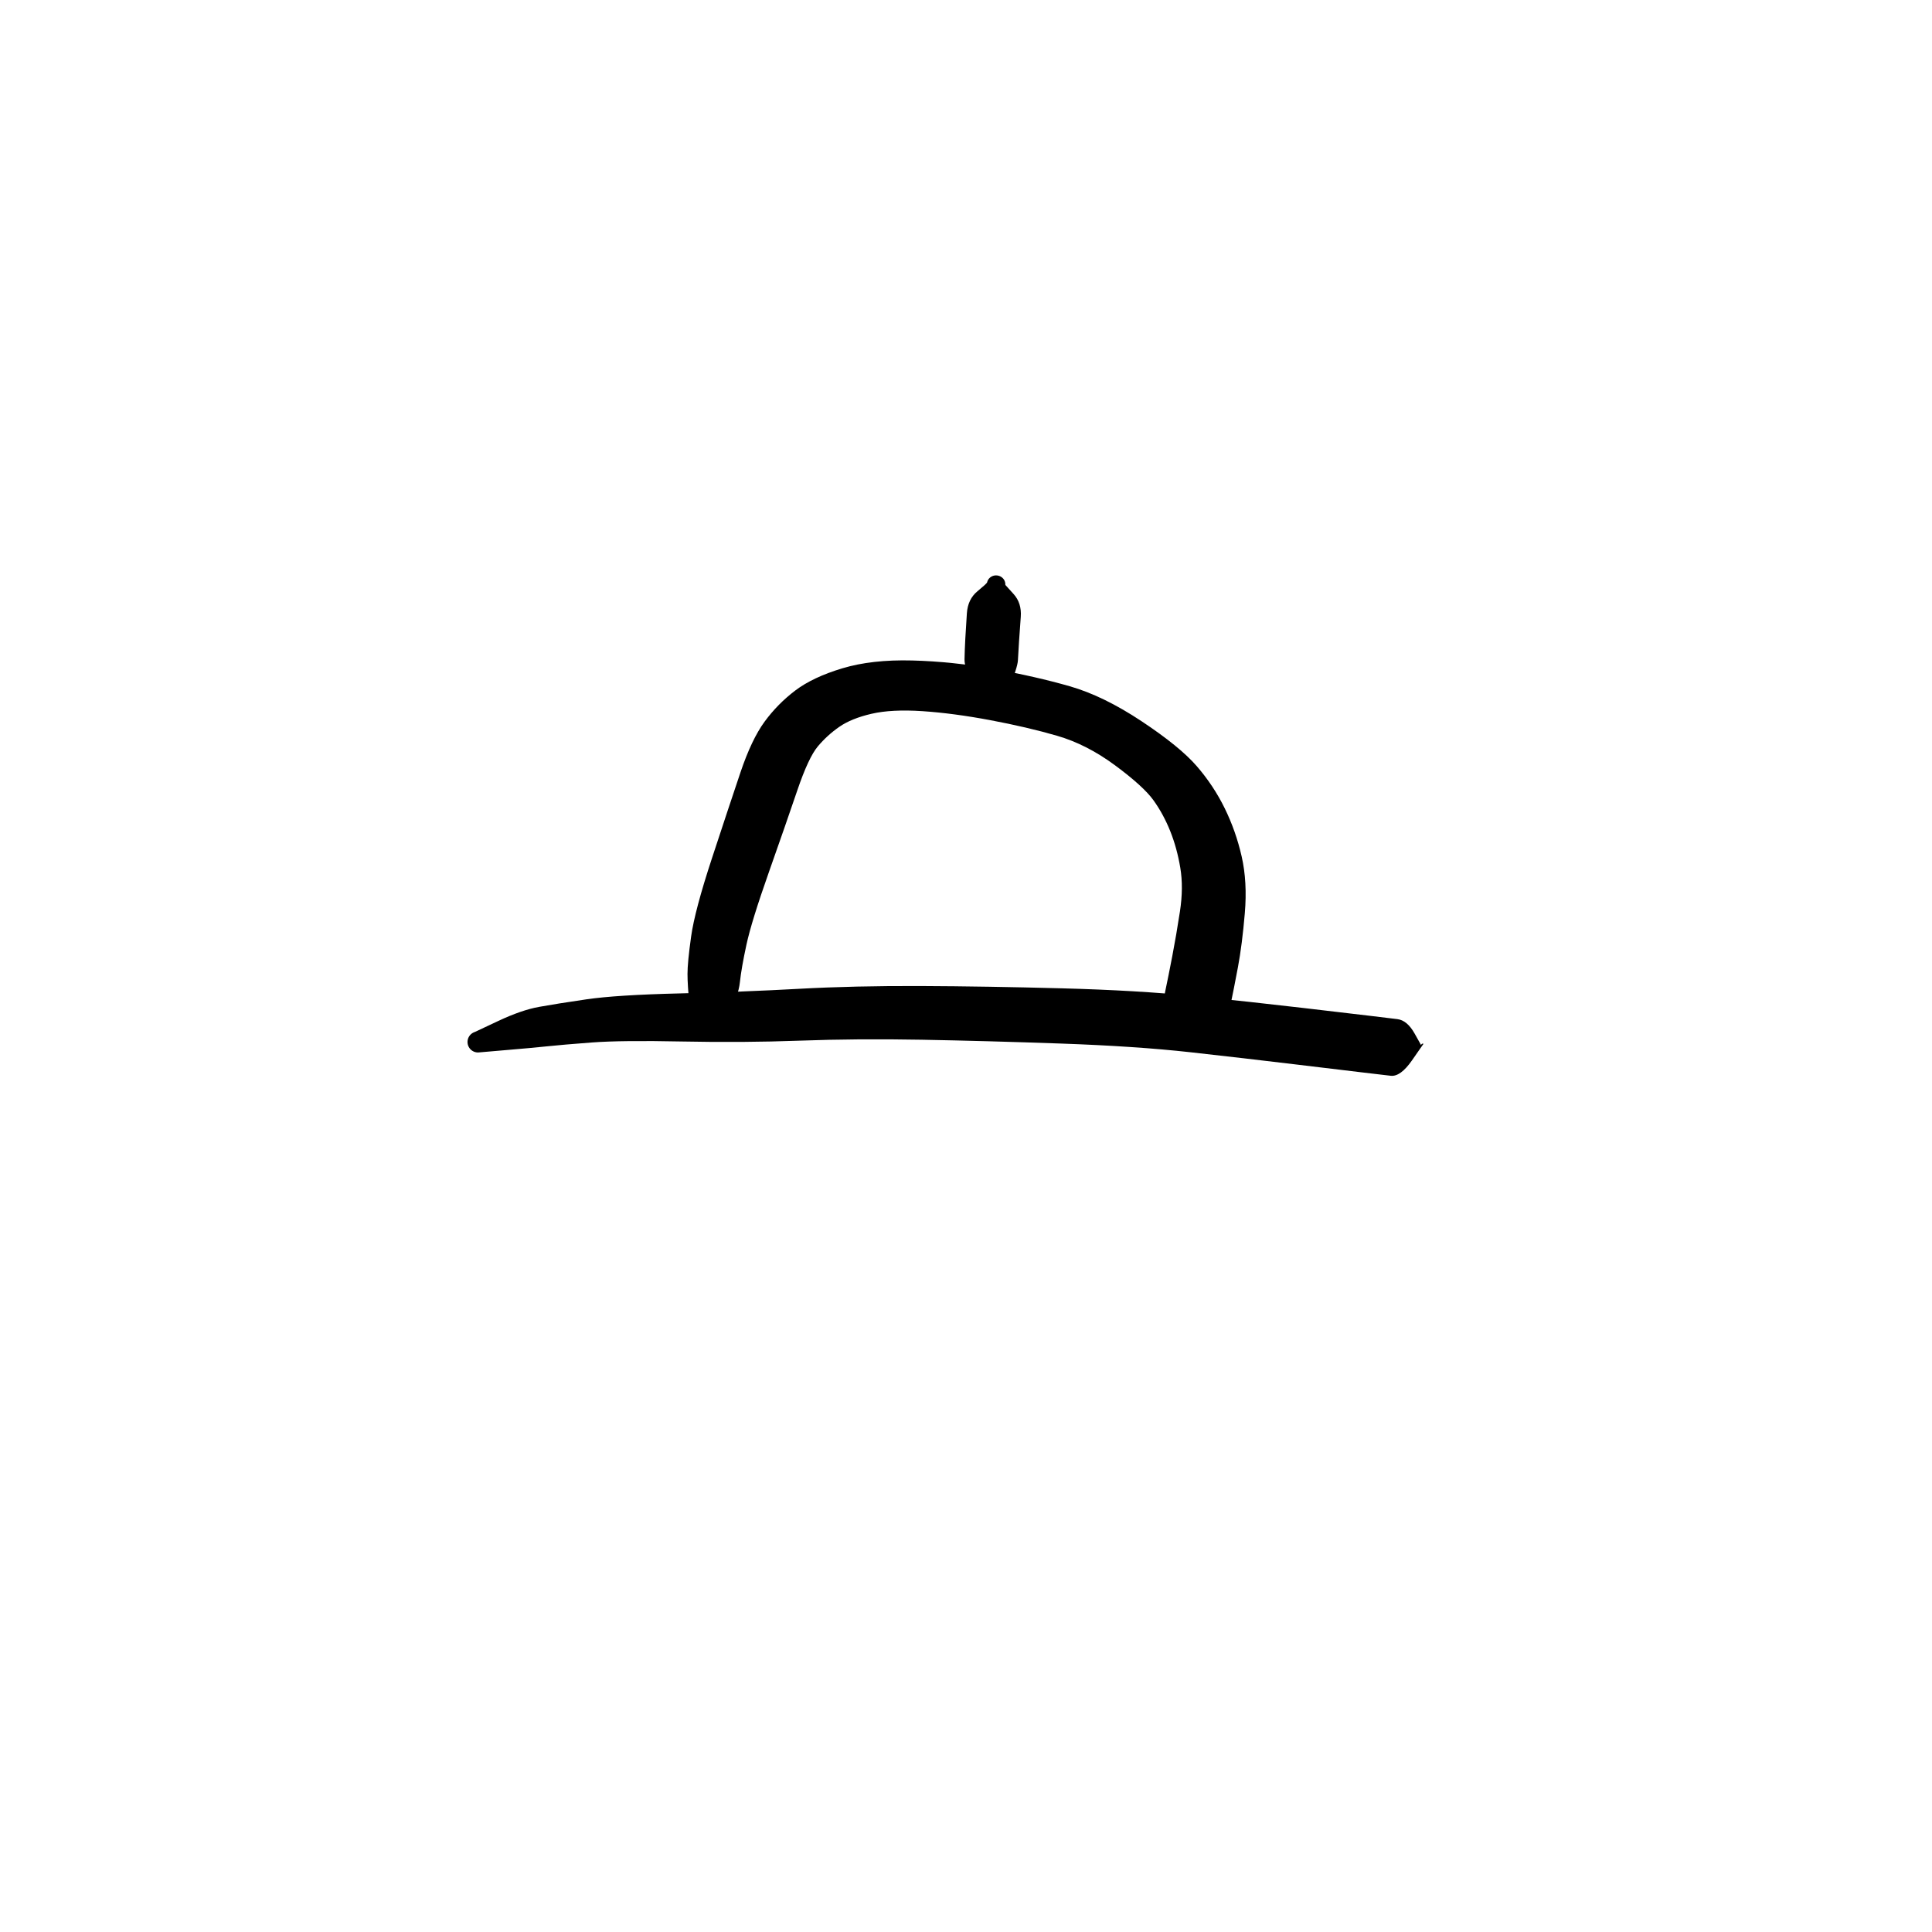 <?xml version="1.0" encoding="utf-8"?>
<!-- Generator: SketchAPI 2022.10.18.0 https://api.sketch.io -->
<svg version="1.1" xmlns="http://www.w3.org/2000/svg" xmlns:xlink="http://www.w3.org/1999/xlink" xmlns:sketchjs="https://sketch.io/dtd/" sketchjs:metadata="eyJuYW1lIjoiRHJhd2luZy0xOC5za2V0Y2hwYWQiLCJzdXJmYWNlIjp7ImlzUGFpbnQiOnRydWUsIm1ldGhvZCI6ImZpbGwiLCJibGVuZCI6Im5vcm1hbCIsImVuYWJsZWQiOnRydWUsIm9wYWNpdHkiOjEsInR5cGUiOiJwYXR0ZXJuIiwicGF0dGVybiI6eyJ0eXBlIjoicGF0dGVybiIsInJlZmxlY3QiOiJuby1yZWZsZWN0IiwicmVwZWF0IjoicmVwZWF0Iiwic21vb3RoaW5nIjpmYWxzZSwic3JjIjoidHJhbnNwYXJlbnRMaWdodCIsInN4IjoxLCJzeSI6MSwieDAiOjAuNSwieDEiOjEsInkwIjowLjUsInkxIjoxfSwiaXNGaWxsIjp0cnVlfSwiY2xpcFBhdGgiOnsiZW5hYmxlZCI6dHJ1ZSwic3R5bGUiOnsic3Ryb2tlU3R5bGUiOiJibGFjayIsImxpbmVXaWR0aCI6MX19LCJkZXNjcmlwdGlvbiI6Ik1hZGUgd2l0aCBTa2V0Y2hwYWQiLCJtZXRhZGF0YSI6e30sImV4cG9ydERQSSI6NzIsImV4cG9ydEZvcm1hdCI6InBuZyIsImV4cG9ydFF1YWxpdHkiOjAuOTUsInVuaXRzIjoicHgiLCJ3aWR0aCI6NjAwLCJoZWlnaHQiOjYwMCwicGFnZXMiOlt7IndpZHRoIjo2MDAsImhlaWdodCI6NjAwfV0sInV1aWQiOiJmNWNhODVhMC0xNWQxLTQ0YzQtYjdiZC1mNzBmNTU4NWY3ZGMifQ==" width="600" height="600" viewBox="0 0 600 600">
<g style="mix-blend-mode: source-over;" sketchjs:tool="pen" transform="matrix(2.012,0.243,-0.243,2.012,143.7,278.379)">
	<g sketchjs:uid="1">
		<g sketchjs:uid="2" style="paint-order: stroke fill markers;">
			<path d="M 4.398 20.368Q 4.398 20.368 7.715 18.291Q 11.033 16.214 13.63 15.412Q 16.227 14.61 20.716 13.389Q 25.206 12.168 34.794 10.775Q 44.383 9.383 52.804 7.892Q 61.225 6.401 71.309 5.225Q 81.393 4.05 92.913 2.972Q 104.433 1.893 113.112 1.727Q 121.791 1.562 129.823 1.532Q 137.854 1.502 140.401 1.499Q 142.948 1.496 144.456 1.501Q 145.964 1.506 147.329 3.366Q 148.694 5.225 148.668 5.211Q 148.643 5.197 148.622 5.177Q 148.6 5.157 148.584 5.133Q 148.569 5.109 148.559 5.081Q 148.549 5.054 148.546 5.025Q 148.544 4.996 148.548 4.967Q 148.552 4.938 148.563 4.912Q 148.574 4.885 148.591 4.861Q 148.608 4.838 148.63 4.819Q 148.653 4.8 148.679 4.787Q 148.705 4.775 148.733 4.768Q 148.761 4.762 148.79 4.763Q 148.819 4.763 148.848 4.771Q 148.876 4.779 148.876 4.779Q 148.876 4.779 147.43 7.506Q 145.984 10.234 144.475 10.239Q 142.965 10.244 140.418 10.252Q 137.871 10.259 129.894 10.261Q 121.917 10.262 113.555 10.342Q 105.193 10.422 93.749 11.395Q 82.304 12.368 72.434 13.378Q 62.563 14.388 53.948 15.753Q 45.334 17.117 36.067 18.043Q 26.801 18.968 22.345 19.851Q 17.889 20.733 15.577 21.264Q 13.265 21.795 9.433 22.584Q 5.602 23.372 5.414 23.423Q 5.225 23.473 5.03 23.477Q 4.835 23.48 4.645 23.437Q 4.454 23.394 4.28 23.307Q 4.106 23.219 3.957 23.092Q 3.809 22.966 3.695 22.807Q 3.581 22.649 3.508 22.468Q 3.436 22.287 3.409 22.093Q 3.382 21.9 3.402 21.706Q 3.421 21.512 3.487 21.328Q 3.553 21.145 3.661 20.982Q 3.769 20.819 3.912 20.687Q 4.056 20.555 4.227 20.461Q 4.398 20.367 4.398 20.368" sketchjs:uid="3" style="fill: #000000;"/>
		</g>
	</g>
</g>
<g style="mix-blend-mode: source-over;" sketchjs:tool="pen" transform="matrix(2.216,0.495,-0.426,1.906,234.321,188.765)">
	<g sketchjs:uid="1">
		<g sketchjs:uid="2" style="paint-order: stroke fill markers;">
			<path d="M 4.015 66.85Q 4.015 66.85 3.167 63.878Q 2.318 60.906 1.977 59.136Q 1.635 57.367 1.345 53.218Q 1.054 49.069 1.79 40.337Q 2.527 31.605 3.031 26.058Q 3.535 20.511 4.744 17.308Q 5.953 14.106 7.902 11.426Q 9.851 8.746 13.528 6.343Q 17.205 3.94 22.622 2.705Q 28.039 1.469 33.829 1.19Q 39.62 0.911 44.411 1.243Q 49.203 1.575 55.064 4.189Q 60.924 6.802 63.751 9.237Q 66.577 11.672 68.738 14.803Q 70.9 17.933 72.438 21.687Q 73.976 25.442 74.557 30.406Q 75.139 35.37 75.248 39.016Q 75.356 42.663 75.383 45.212Q 75.409 47.76 74.014 49.805Q 72.619 51.85 72.593 52.059Q 72.568 52.268 72.493 52.465Q 72.418 52.662 72.299 52.836Q 72.179 53.009 72.021 53.149Q 71.863 53.289 71.677 53.387Q 71.49 53.485 71.286 53.535Q 71.081 53.586 70.87 53.586Q 70.659 53.586 70.455 53.535Q 70.25 53.485 70.064 53.387Q 69.877 53.289 69.719 53.149Q 69.561 53.01 69.442 52.836Q 69.322 52.663 69.247 52.466Q 69.172 52.269 69.147 52.059Q 69.121 51.85 69.121 51.85Q 69.121 51.85 67.706 49.852Q 66.29 47.854 66.265 45.385Q 66.241 42.917 66.154 39.558Q 66.067 36.199 65.844 32.371Q 65.62 28.543 64.59 25.588Q 63.559 22.633 62.152 20.244Q 60.745 17.855 59.002 16.044Q 57.26 14.234 52.841 11.954Q 48.422 9.674 44.198 9.366Q 39.973 9.057 34.825 9.261Q 29.677 9.465 25.502 10.215Q 21.328 10.965 18.78 12.387Q 16.232 13.809 14.871 15.526Q 13.51 17.244 12.589 19.301Q 11.668 21.359 11.157 26.862Q 10.646 32.365 9.799 40.566Q 8.951 48.767 8.973 52.555Q 8.995 56.343 9.218 58.619Q 9.442 60.896 8.593 63.873Q 7.745 66.85 7.717 67.073Q 7.69 67.296 7.611 67.506Q 7.531 67.717 7.403 67.901Q 7.276 68.086 7.107 68.235Q 6.939 68.384 6.74 68.489Q 6.541 68.593 6.323 68.647Q 6.105 68.701 5.88 68.701Q 5.655 68.701 5.437 68.647Q 5.219 68.593 5.02 68.489Q 4.821 68.384 4.653 68.235Q 4.484 68.086 4.357 67.901Q 4.229 67.716 4.149 67.506Q 4.07 67.296 4.043 67.073Q 4.015 66.85 4.015 66.85" sketchjs:uid="3" style="fill: #000000;"/>
		</g>
	</g>
</g>
<g style="mix-blend-mode: source-over;" sketchjs:tool="pen" transform="matrix(1.808,0.145,-0.139,1.73,301.011,172.052)">
	<g sketchjs:uid="1">
		<g sketchjs:uid="2" style="paint-order: stroke fill markers;">
			<path d="M 4.831 28.106Q 4.831 28.106 2.778 24.289Q 0.725 20.472 0.635 18.851Q 0.544 17.23 0.488 15.179Q 0.432 13.127 0.407 10.604Q 0.381 8.08 1.898 6.54Q 3.414 5 3.437 4.81Q 3.46 4.621 3.528 4.442Q 3.595 4.263 3.704 4.106Q 3.813 3.948 3.956 3.821Q 4.099 3.695 4.268 3.606Q 4.437 3.517 4.623 3.471Q 4.809 3.425 5 3.425Q 5.191 3.425 5.377 3.471Q 5.562 3.517 5.732 3.606Q 5.901 3.695 6.044 3.821Q 6.187 3.948 6.296 4.106Q 6.404 4.263 6.472 4.442Q 6.54 4.62 6.563 4.81Q 6.586 5 6.586 5Q 6.586 5 8.113 6.503Q 9.639 8.005 9.654 10.473Q 9.67 12.941 9.694 14.881Q 9.719 16.822 9.763 18.233Q 9.807 19.644 8.478 23.769Q 7.149 27.894 7.145 28.035Q 7.141 28.175 7.103 28.31Q 7.066 28.445 6.997 28.567Q 6.928 28.69 6.832 28.792Q 6.735 28.894 6.618 28.97Q 6.5 29.046 6.367 29.092Q 6.235 29.138 6.095 29.151Q 5.955 29.164 5.816 29.142Q 5.678 29.121 5.548 29.068Q 5.418 29.014 5.305 28.931Q 5.192 28.848 5.102 28.74Q 5.013 28.632 4.951 28.506Q 4.89 28.38 4.86 28.243Q 4.831 28.106 4.831 28.106" sketchjs:uid="3" style="fill: #000000;"/>
		</g>
	</g>
</g>
</svg>